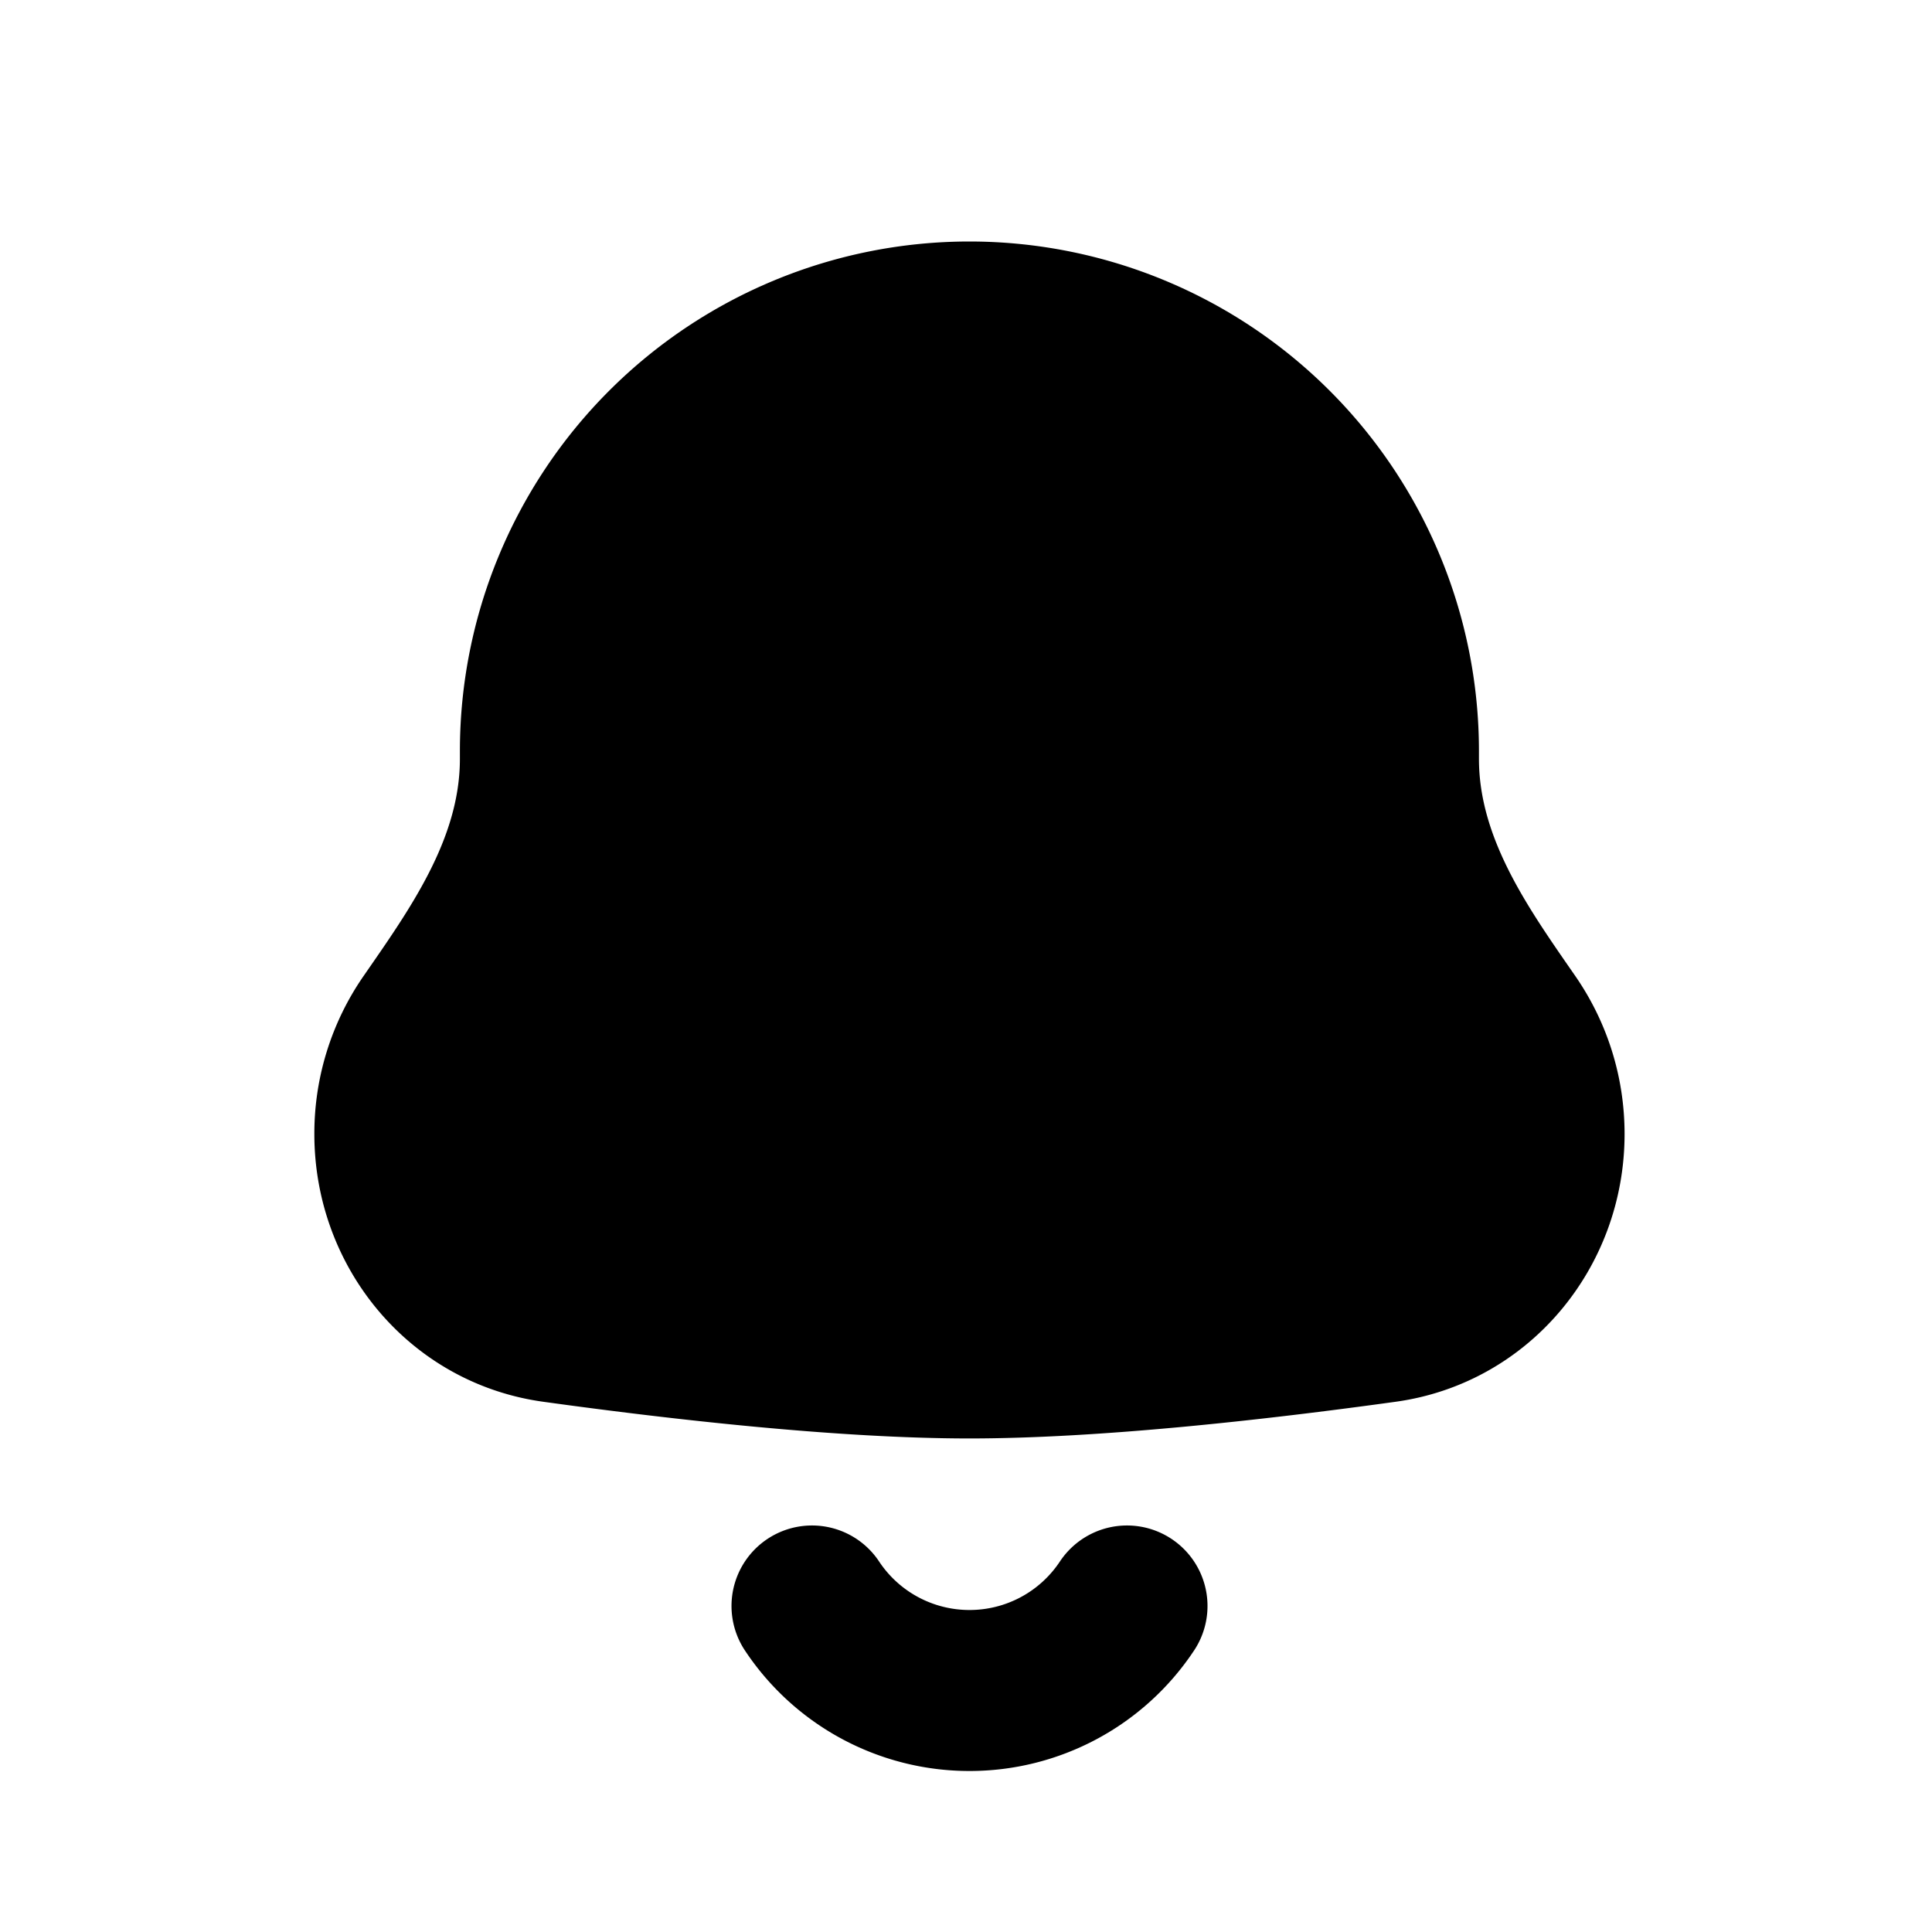 <svg width="24" height="24" viewBox="0 0 24 24" fill="none" xmlns="http://www.w3.org/2000/svg"><path fill-rule="evenodd" clip-rule="evenodd" d="M12.043 3a6.33 6.33 0 0 0-6.33 6.33v.098c0 1-.628 1.875-1.197 2.697a3.436 3.436 0 0 0-.611 1.962c0 1.667 1.19 3.097 2.842 3.326 1.64.227 3.688.456 5.296.456s3.656-.229 5.296-.456c1.65-.229 2.842-1.659 2.842-3.326 0-.728-.226-1.404-.611-1.961-.57-.823-1.198-1.698-1.198-2.698V9.33A6.33 6.33 0 0 0 12.042 3z" fill="currentColor"/><path d="M14 19.95A2.346 2.346 0 0 1 12.043 21a2.346 2.346 0 0 1-1.956-1.05" stroke="currentColor" stroke-width="2" stroke-linecap="round"/></svg>